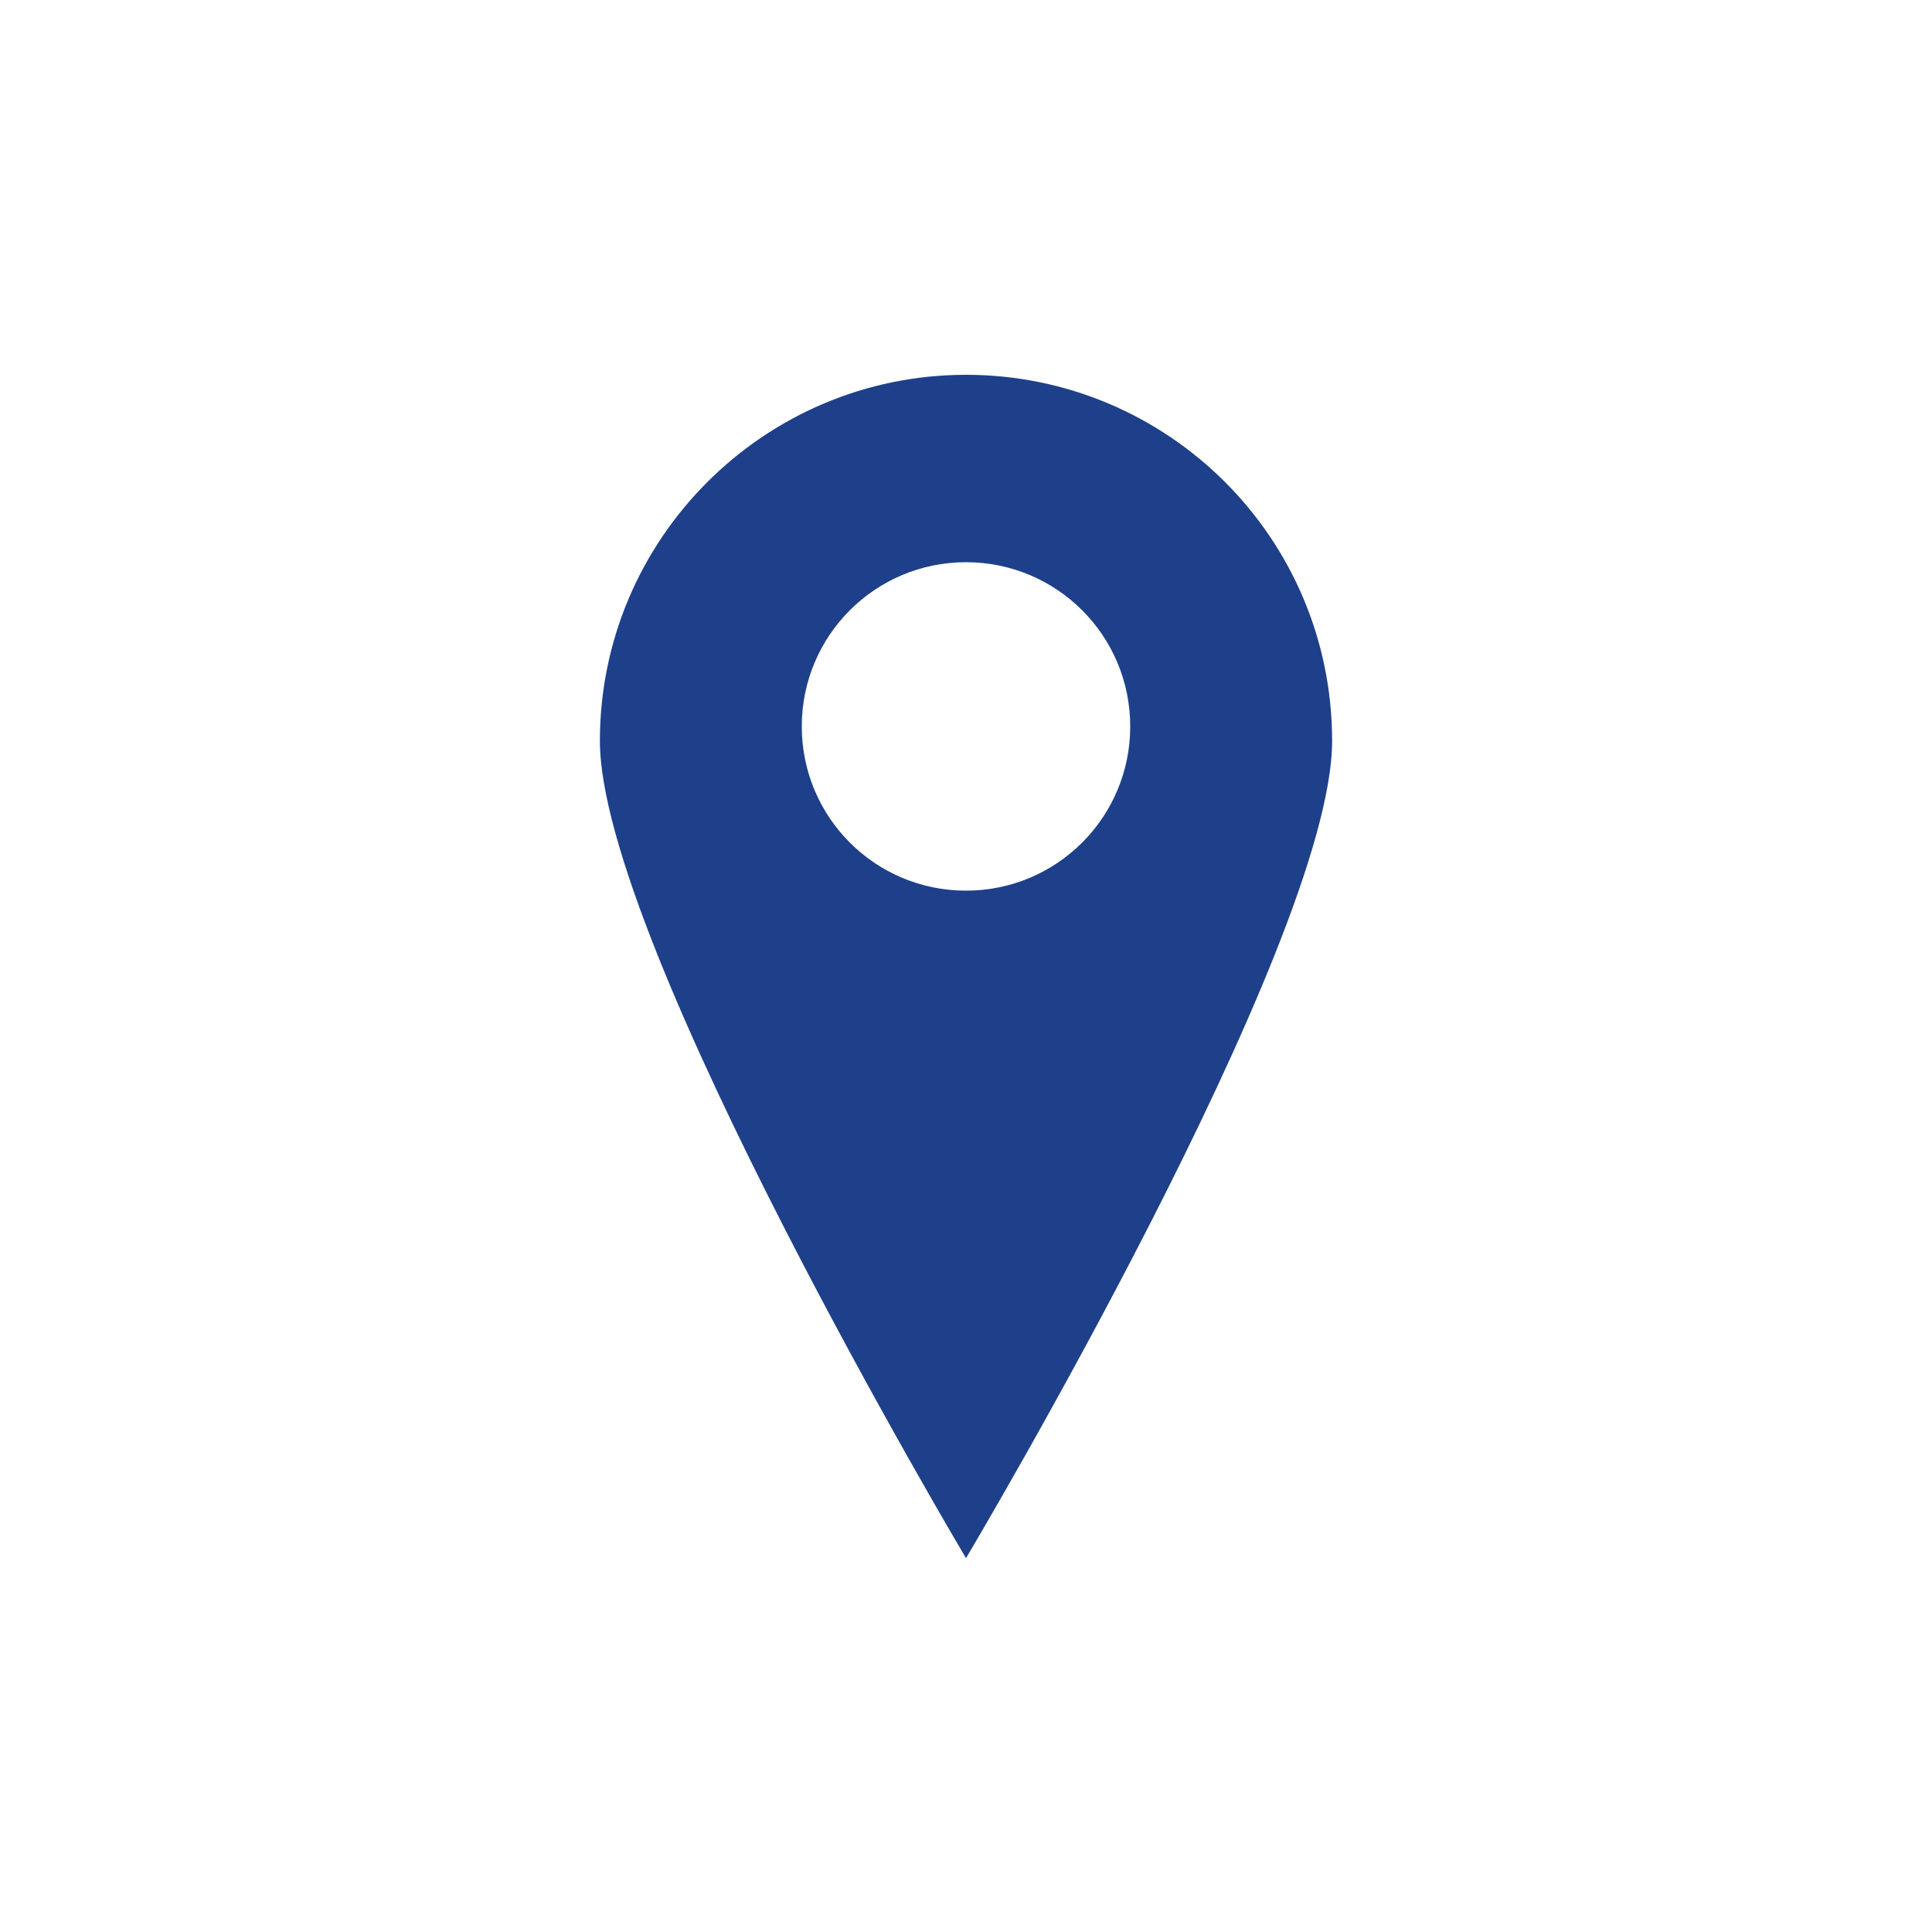 <?xml version="1.0" encoding="utf-8"?>
<!-- Generator: Adobe Illustrator 26.3.1, SVG Export Plug-In . SVG Version: 6.00 Build 0)  -->
<svg version="1.1" id="Lag_1" xmlns="http://www.w3.org/2000/svg" xmlns:xlink="http://www.w3.org/1999/xlink" x="0px" y="0px"
	 viewBox="0 0 200 200" style="enable-background:new 0 0 200 200;" xml:space="preserve">
<style type="text/css">
	.st0{fill:#1E408A;}
</style>
<path class="st0" d="M100,38.8c-20.9,0-37.9,17-37.9,37.9s37.9,84.6,37.9,84.6s37.9-63.6,37.9-84.6S120.9,38.8,100,38.8z M100,92.2
	c-9.4,0-17-7.6-17-17s7.6-17,17-17s17,7.6,17,17S109.4,92.2,100,92.2z"/>
</svg>
